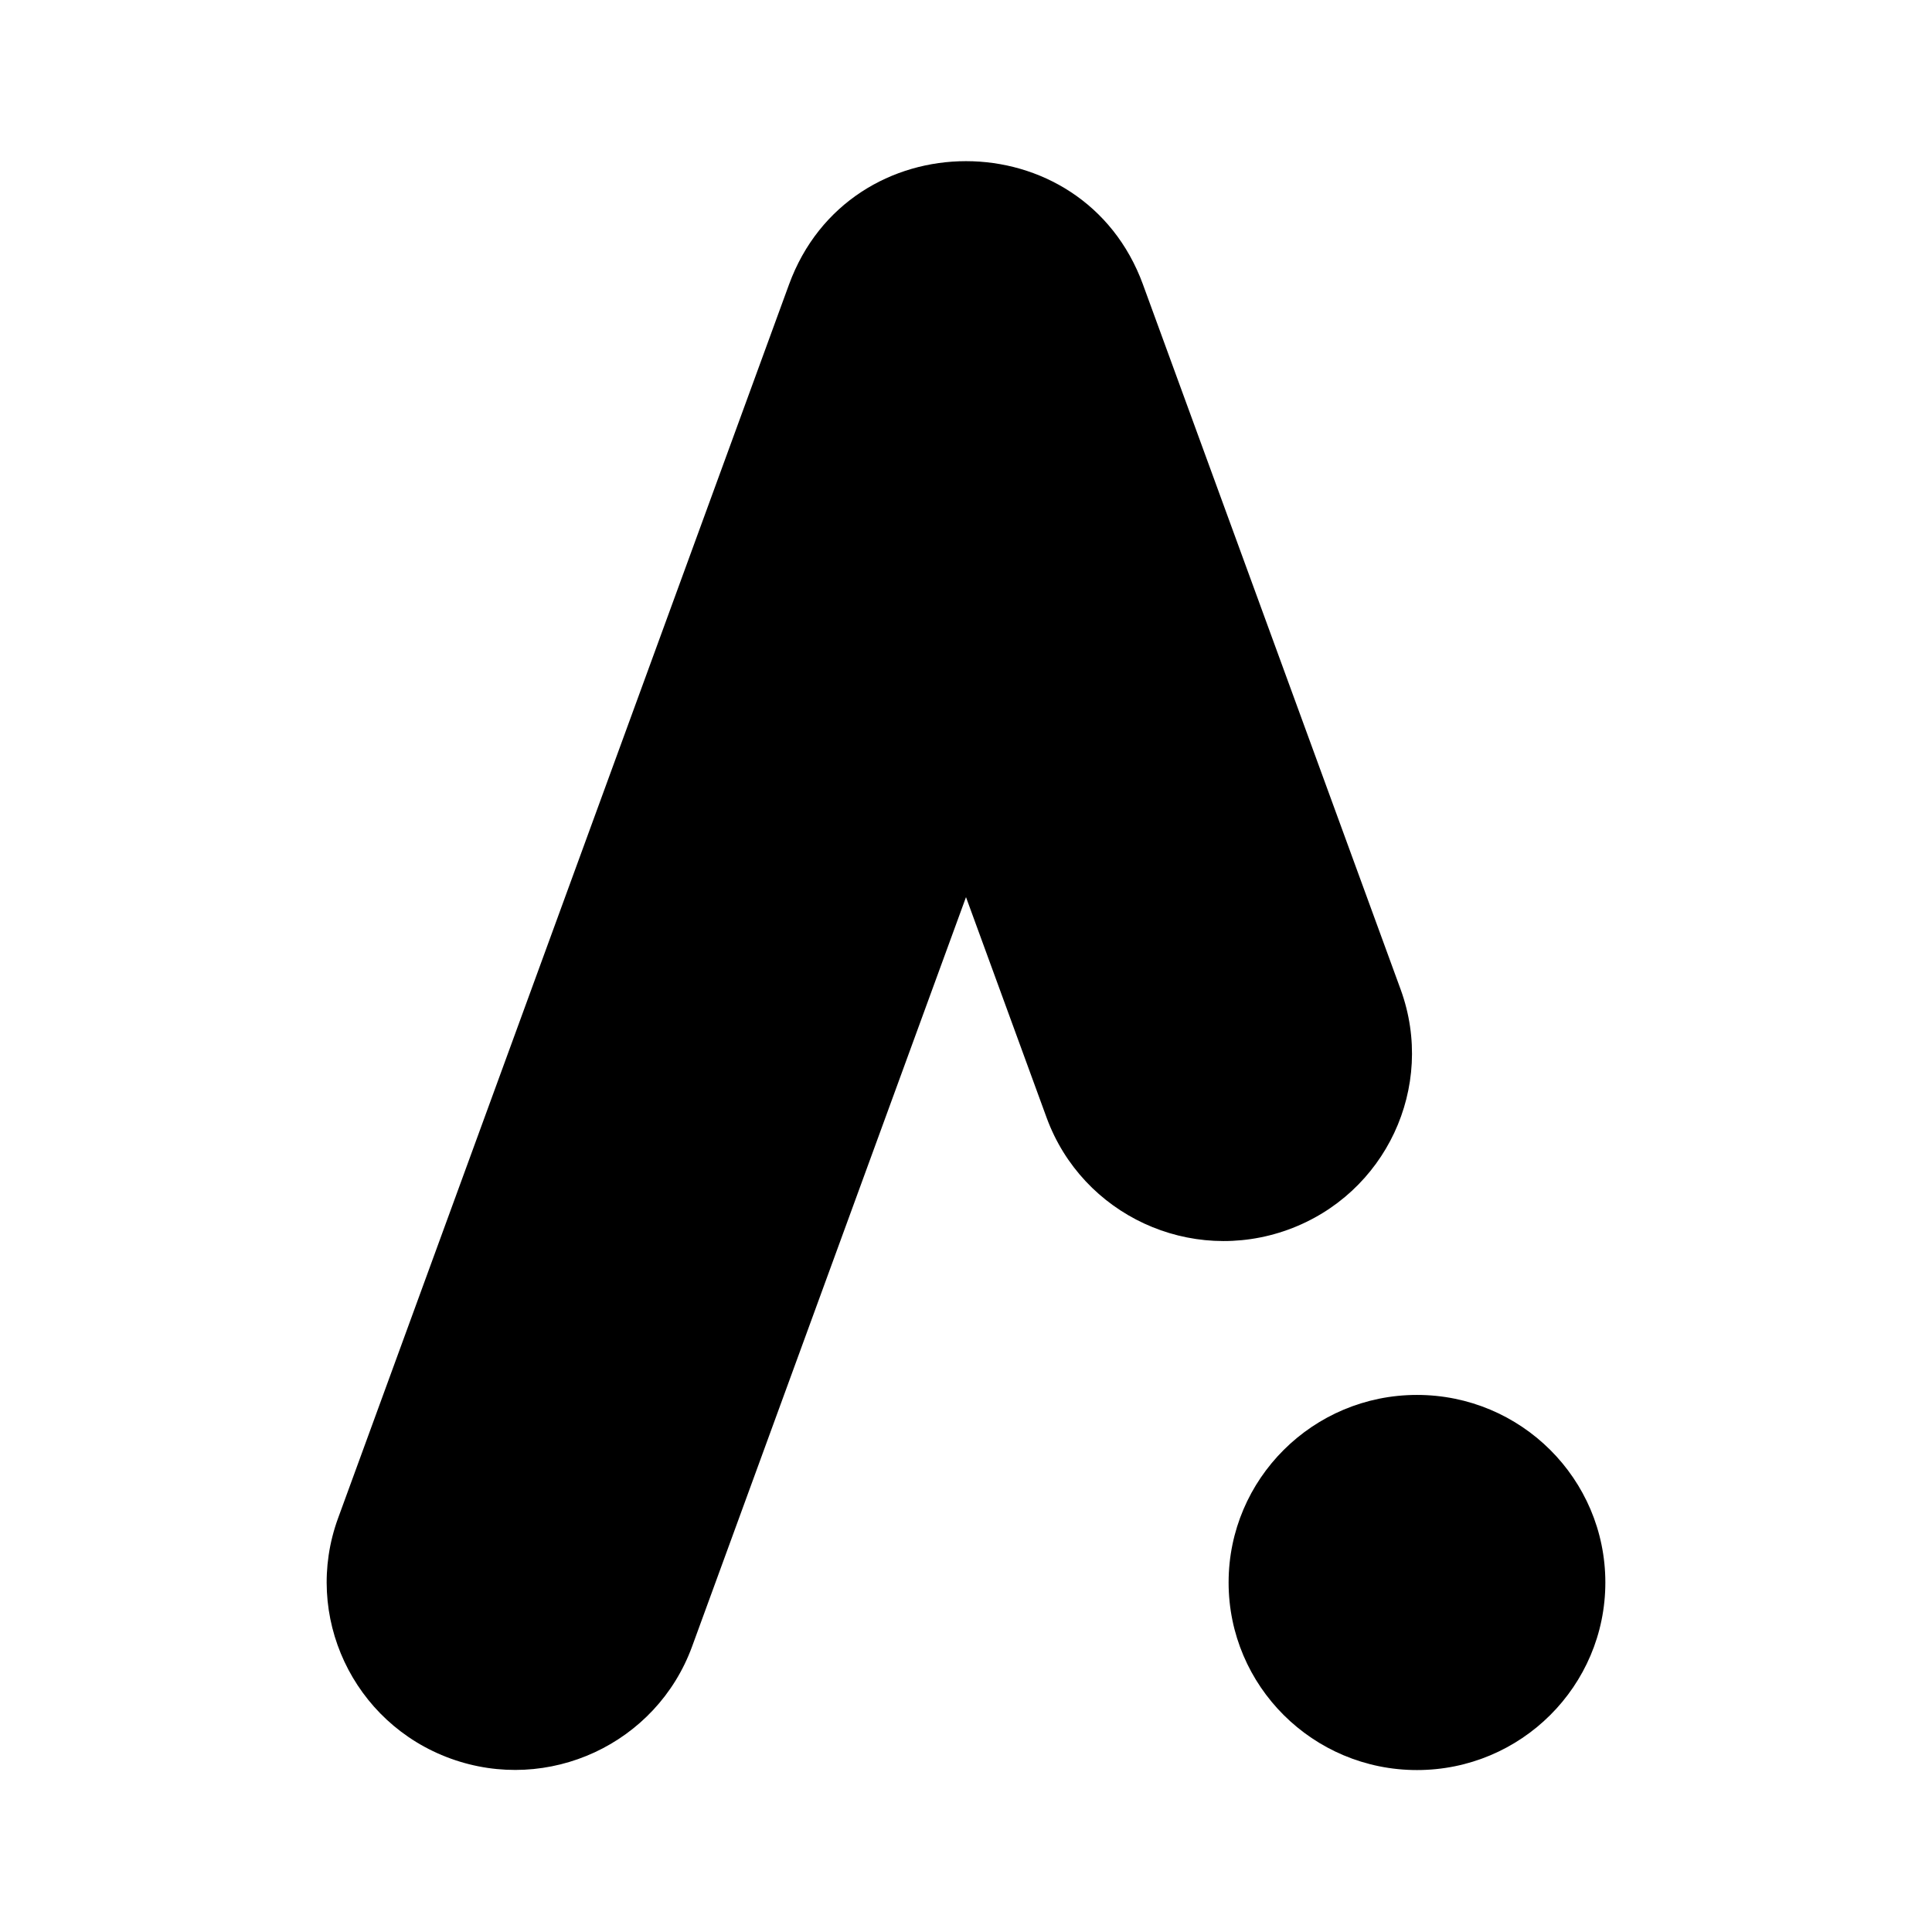 <svg width="24" height="24" version="1.1" viewBox="0 0 24 24" xmlns="http://www.w3.org/2000/svg">
 <g id="Sketch" transform="matrix(.234 0 0 -.233 12 4.332)">
  <path d="m9.397 3.42c-3.193 8.773-15.601 8.773-18.794-1.4e-6l-23.941-65.778c-1.882-5.188 0.794-10.92 5.98-12.808 5.186-1.888 10.921 0.783 12.814 5.967l14.544 39.961 4.284-11.77c1.895-5.18 7.628-7.847 12.811-5.961 5.184 1.887 7.86 7.614 5.982 12.801l-13.681 37.588" fill="#000"/>
  <circle cx="23.941" cy="-65.778" r="10" fill="#000"/>
 </g>
</svg>
